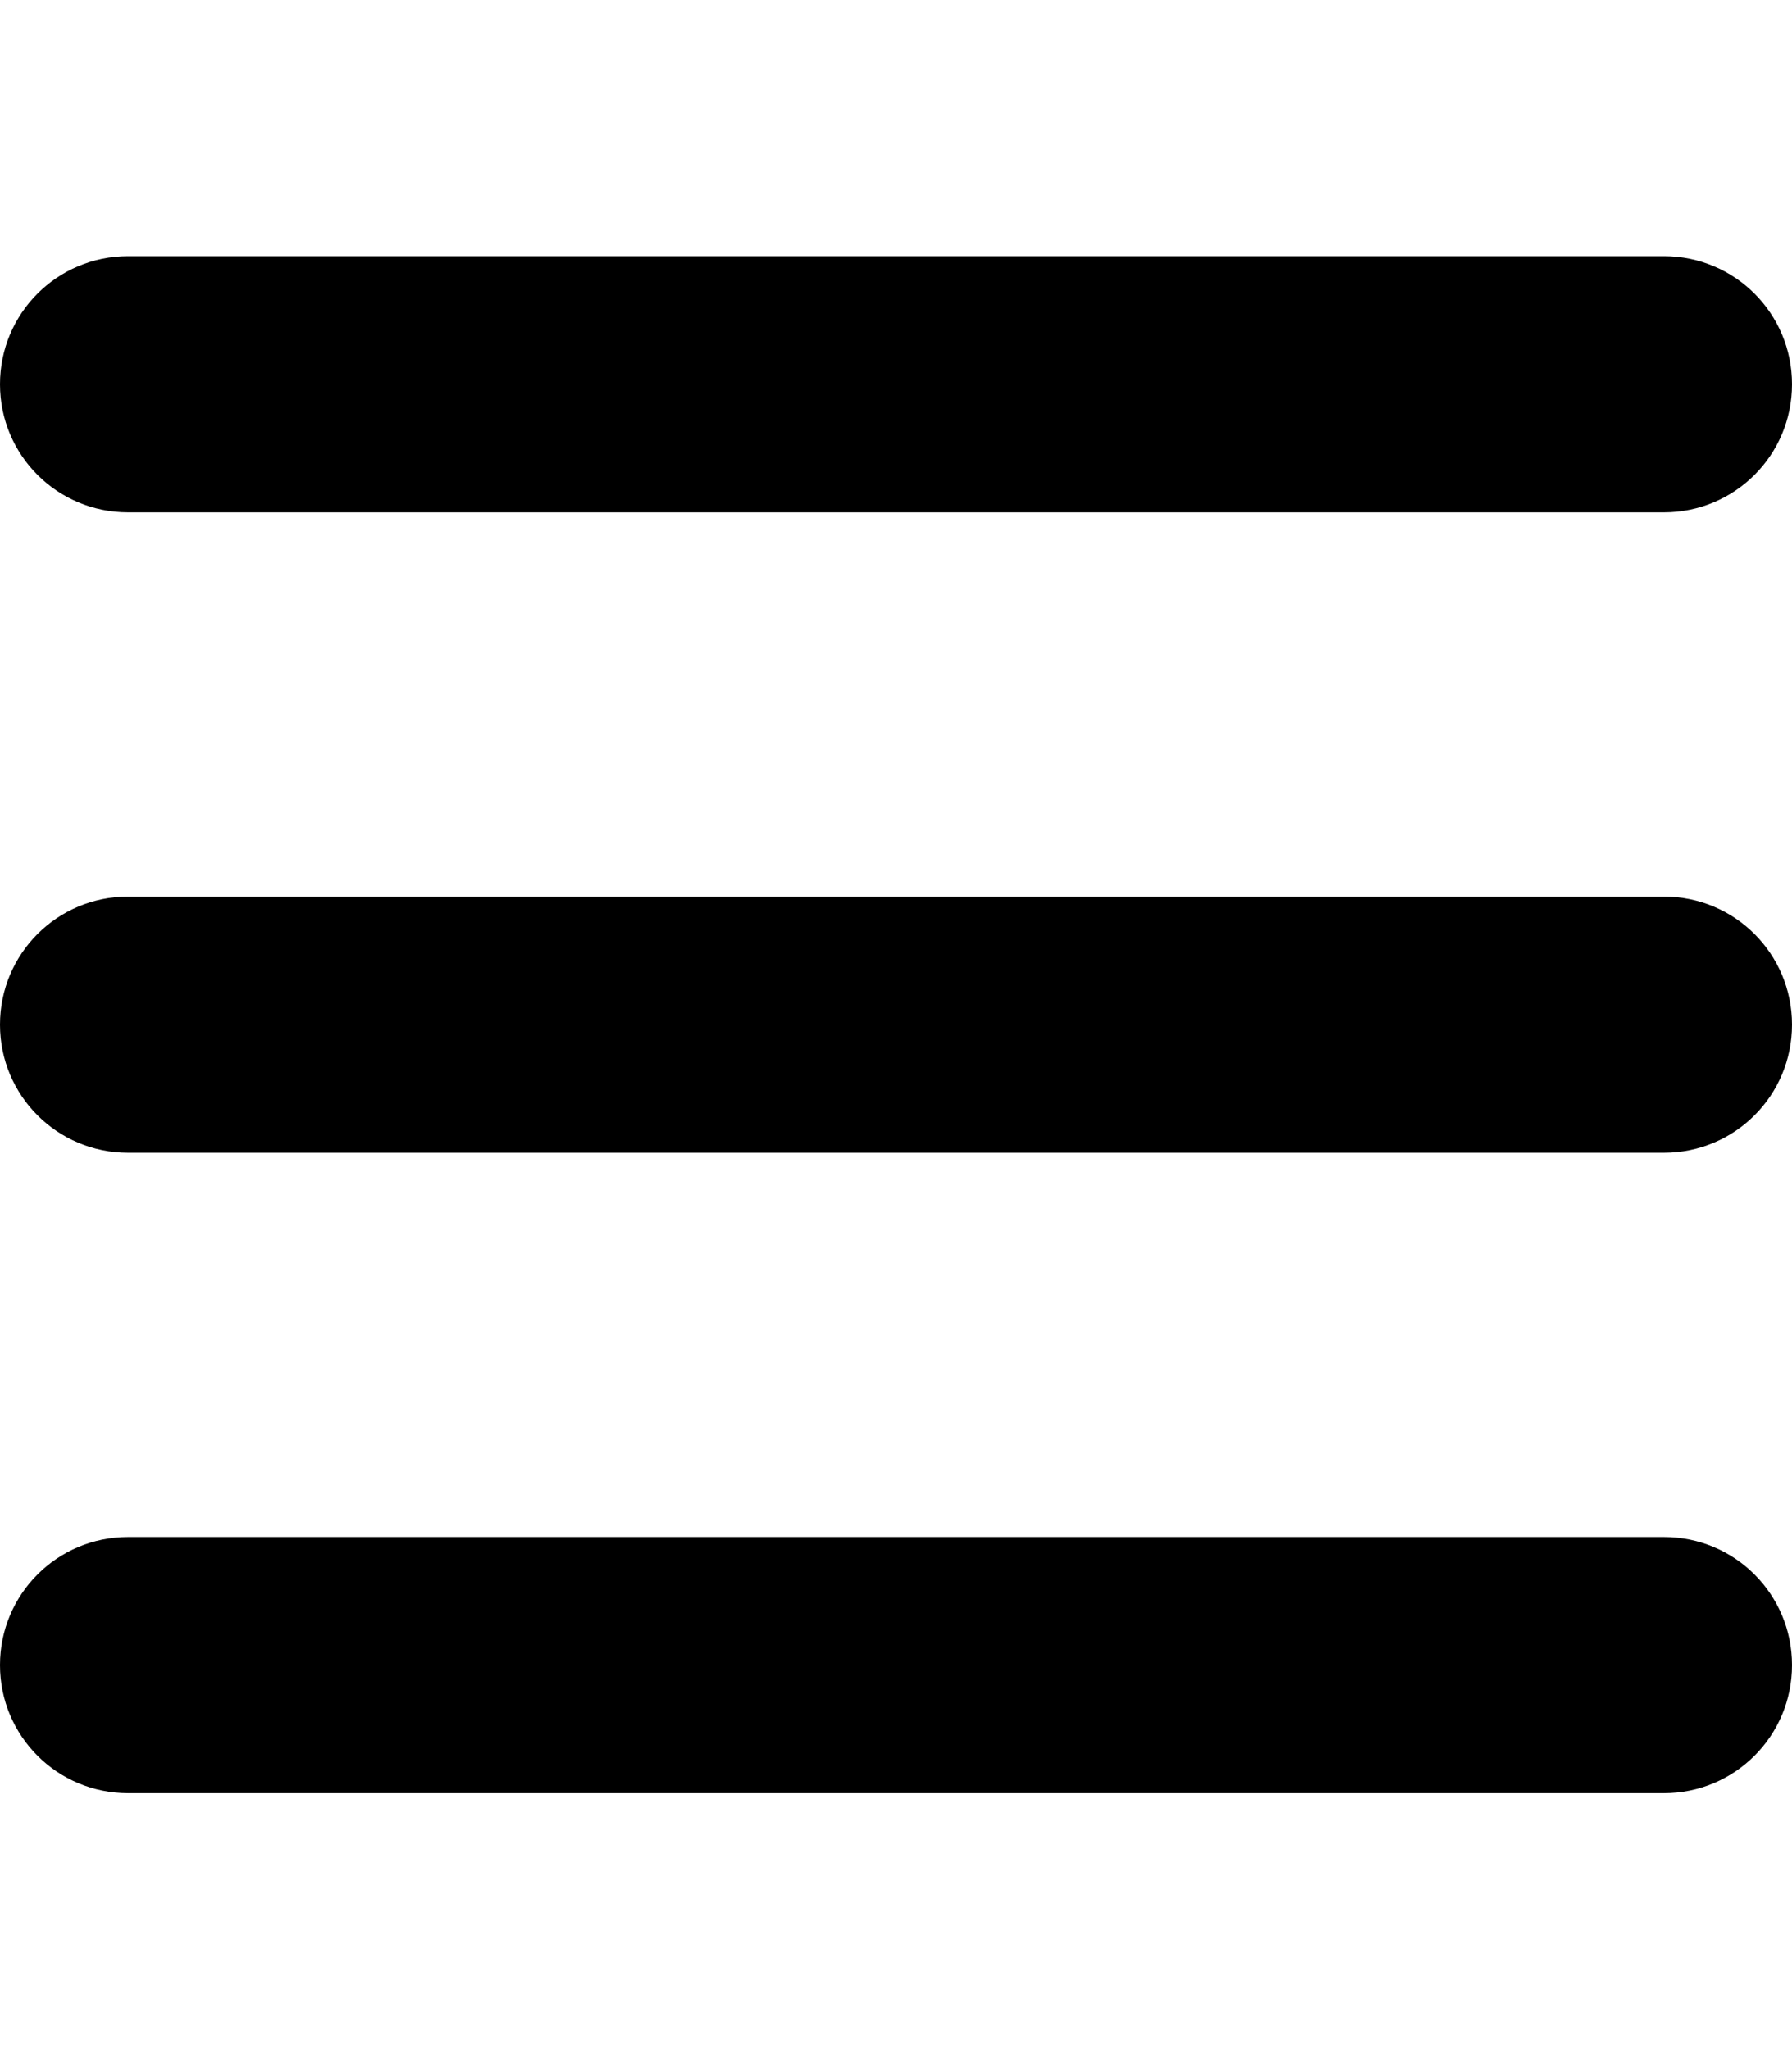 <svg width="153" height="175" viewBox="0 0 153 175" fill="none" xmlns="http://www.w3.org/2000/svg">
<path d="M0 32.812C0 26.763 4.884 21.875 10.929 21.875H142.071C148.116 21.875 153 26.763 153 32.812C153 38.862 148.116 43.75 142.071 43.75H10.929C4.884 43.75 0 38.862 0 32.812ZM0 87.5C0 81.45 4.884 76.562 10.929 76.562H142.071C148.116 76.562 153 81.45 153 87.5C153 93.55 148.116 98.438 142.071 98.438H10.929C4.884 98.438 0 93.55 0 87.5ZM153 142.188C153 148.237 148.116 153.125 142.071 153.125H10.929C4.884 153.125 0 148.237 0 142.188C0 136.138 4.884 131.25 10.929 131.25H142.071C148.116 131.25 153 136.138 153 142.188Z" fill="black"/>
</svg>
